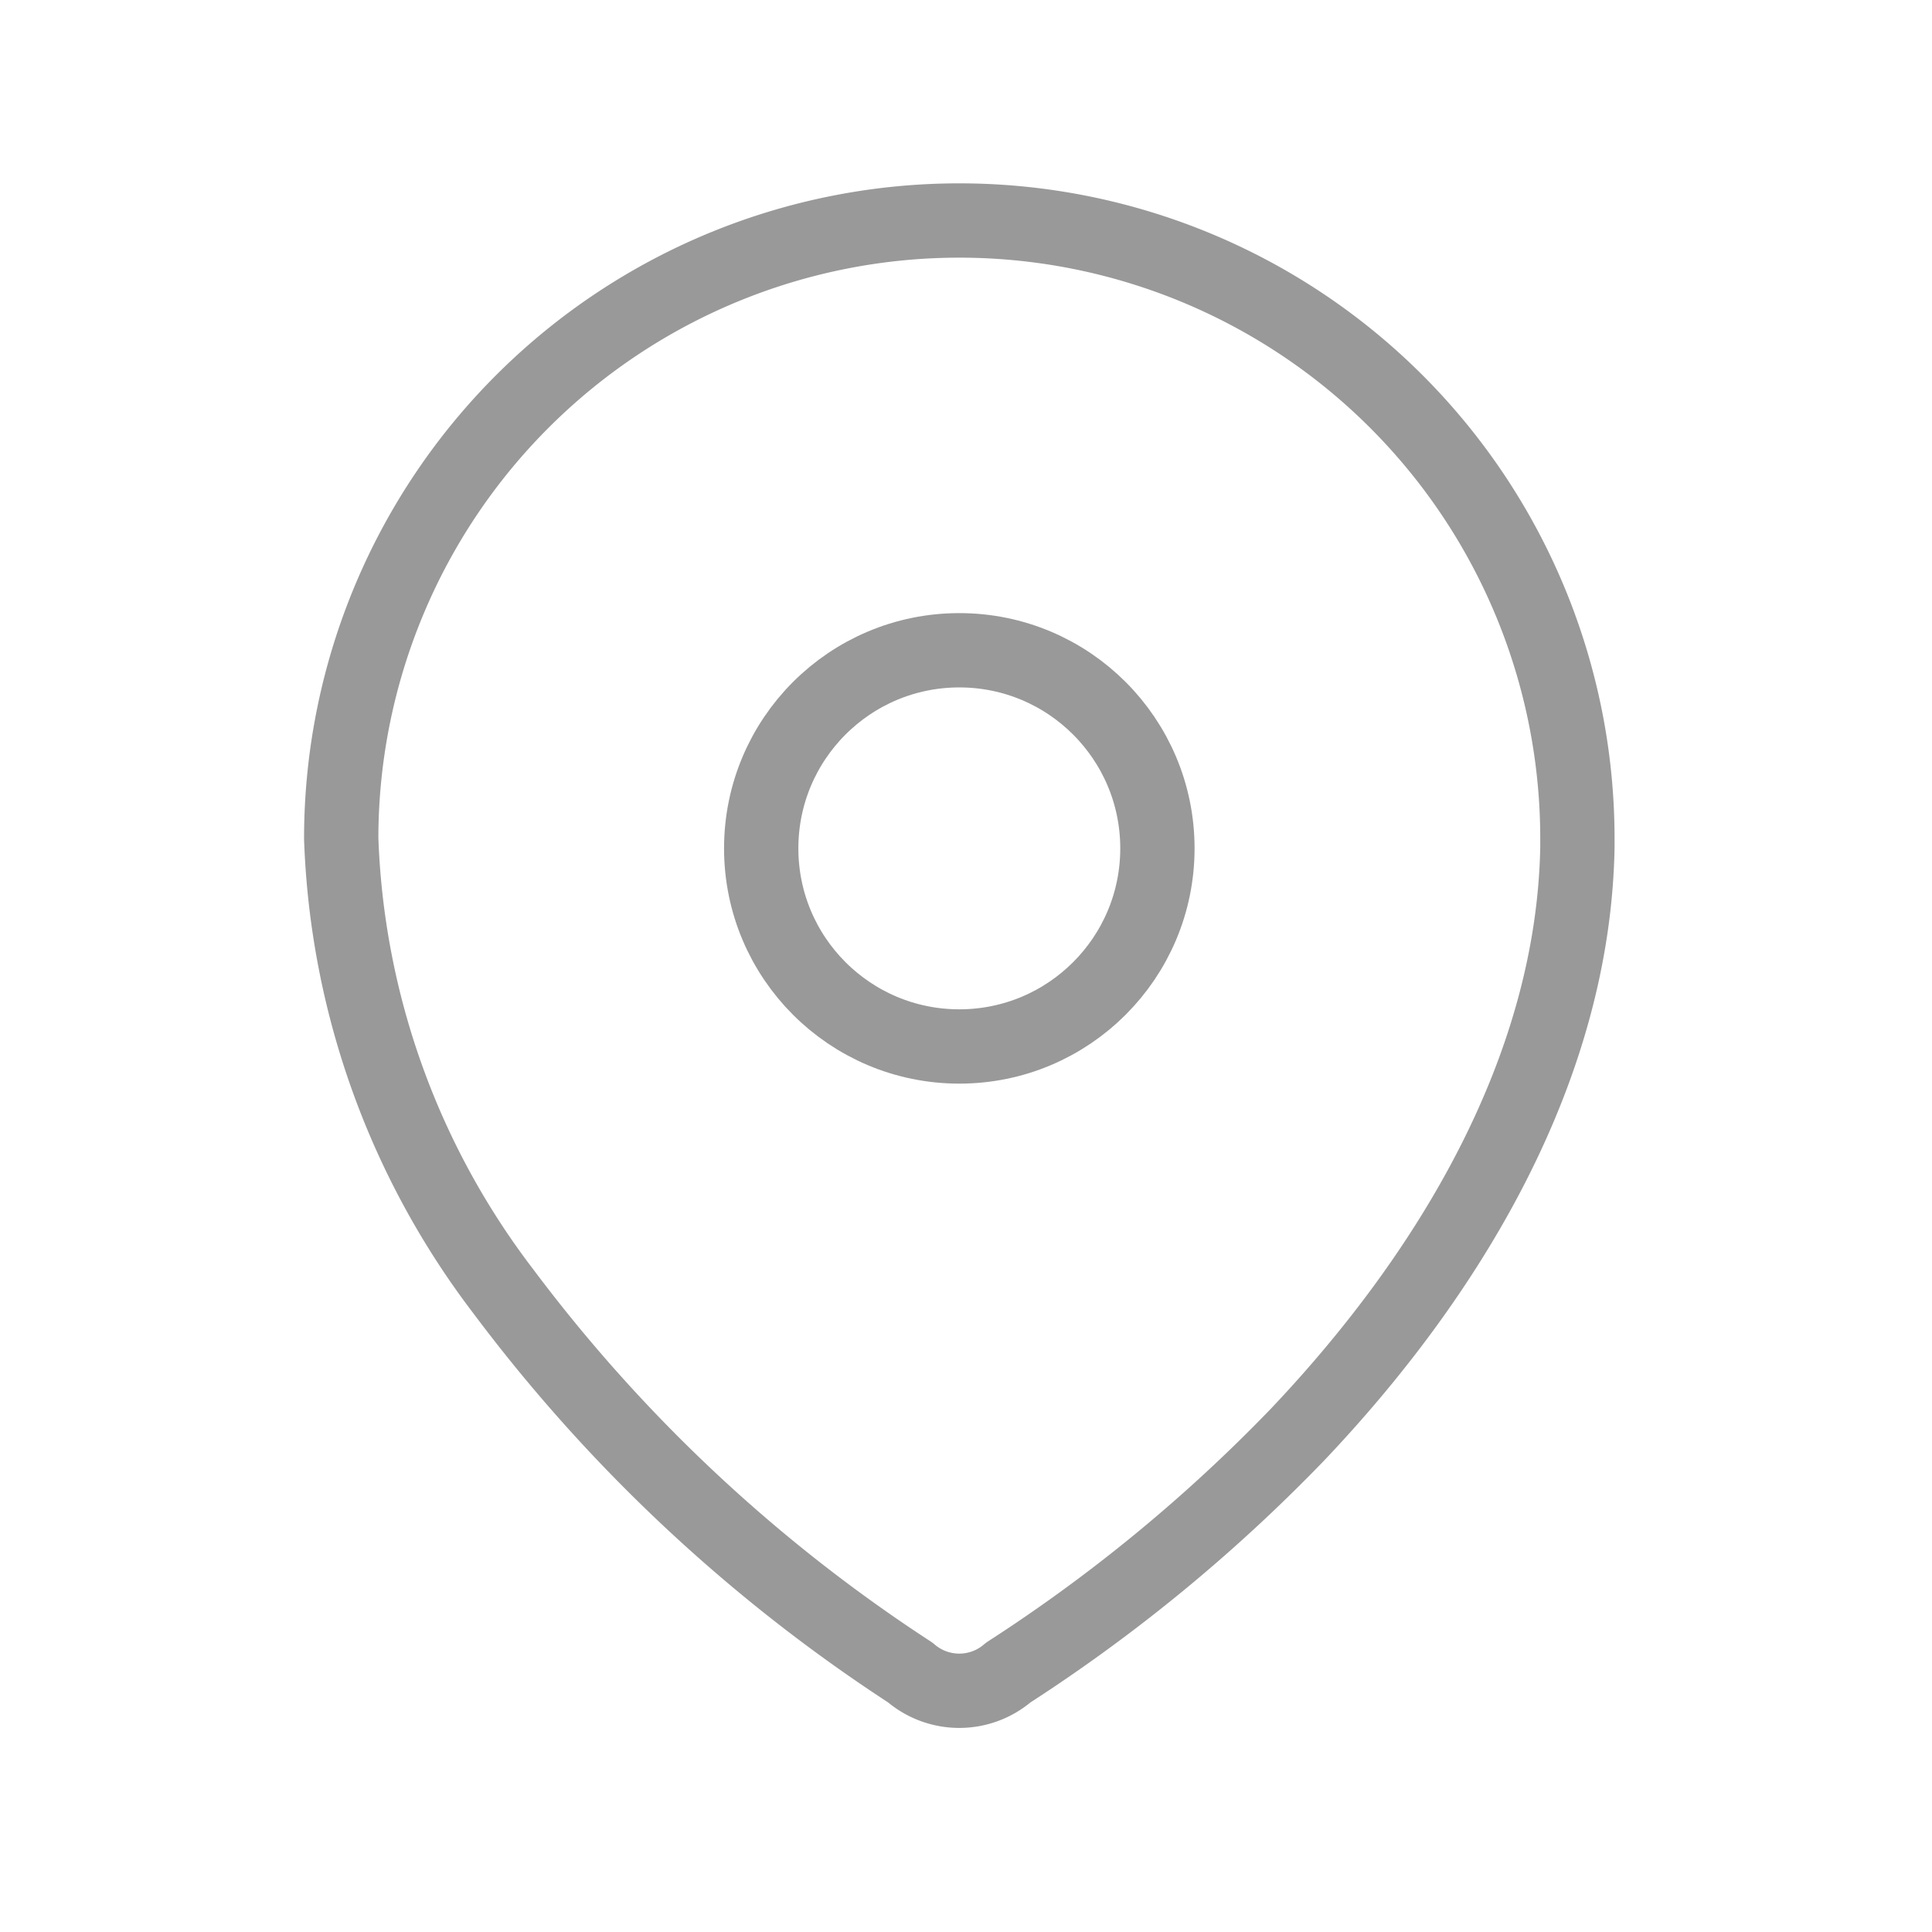 <svg xmlns="http://www.w3.org/2000/svg" width="26" height="26" viewBox="0 0 26 26"><defs><style>.a{opacity:0.4;}.b{fill:none;stroke:#000;stroke-linecap:round;stroke-linejoin:round;stroke-miterlimit:10;}</style></defs><g class="a"><g transform="translate(4.592 2.967)"><path class="b" d="M0,8.29a8.318,8.318,0,1,1,16.636.057v.094c-.057,2.986-1.724,5.746-3.768,7.9a21.864,21.864,0,0,1-3.891,3.2,1.008,1.008,0,0,1-1.319,0,21.469,21.469,0,0,1-5.473-5.125A10.645,10.645,0,0,1,0,8.318Z" transform="translate(0)"/><circle class="b" cx="2.666" cy="2.666" r="2.666" transform="translate(5.652 5.784)"/></g></g></svg>